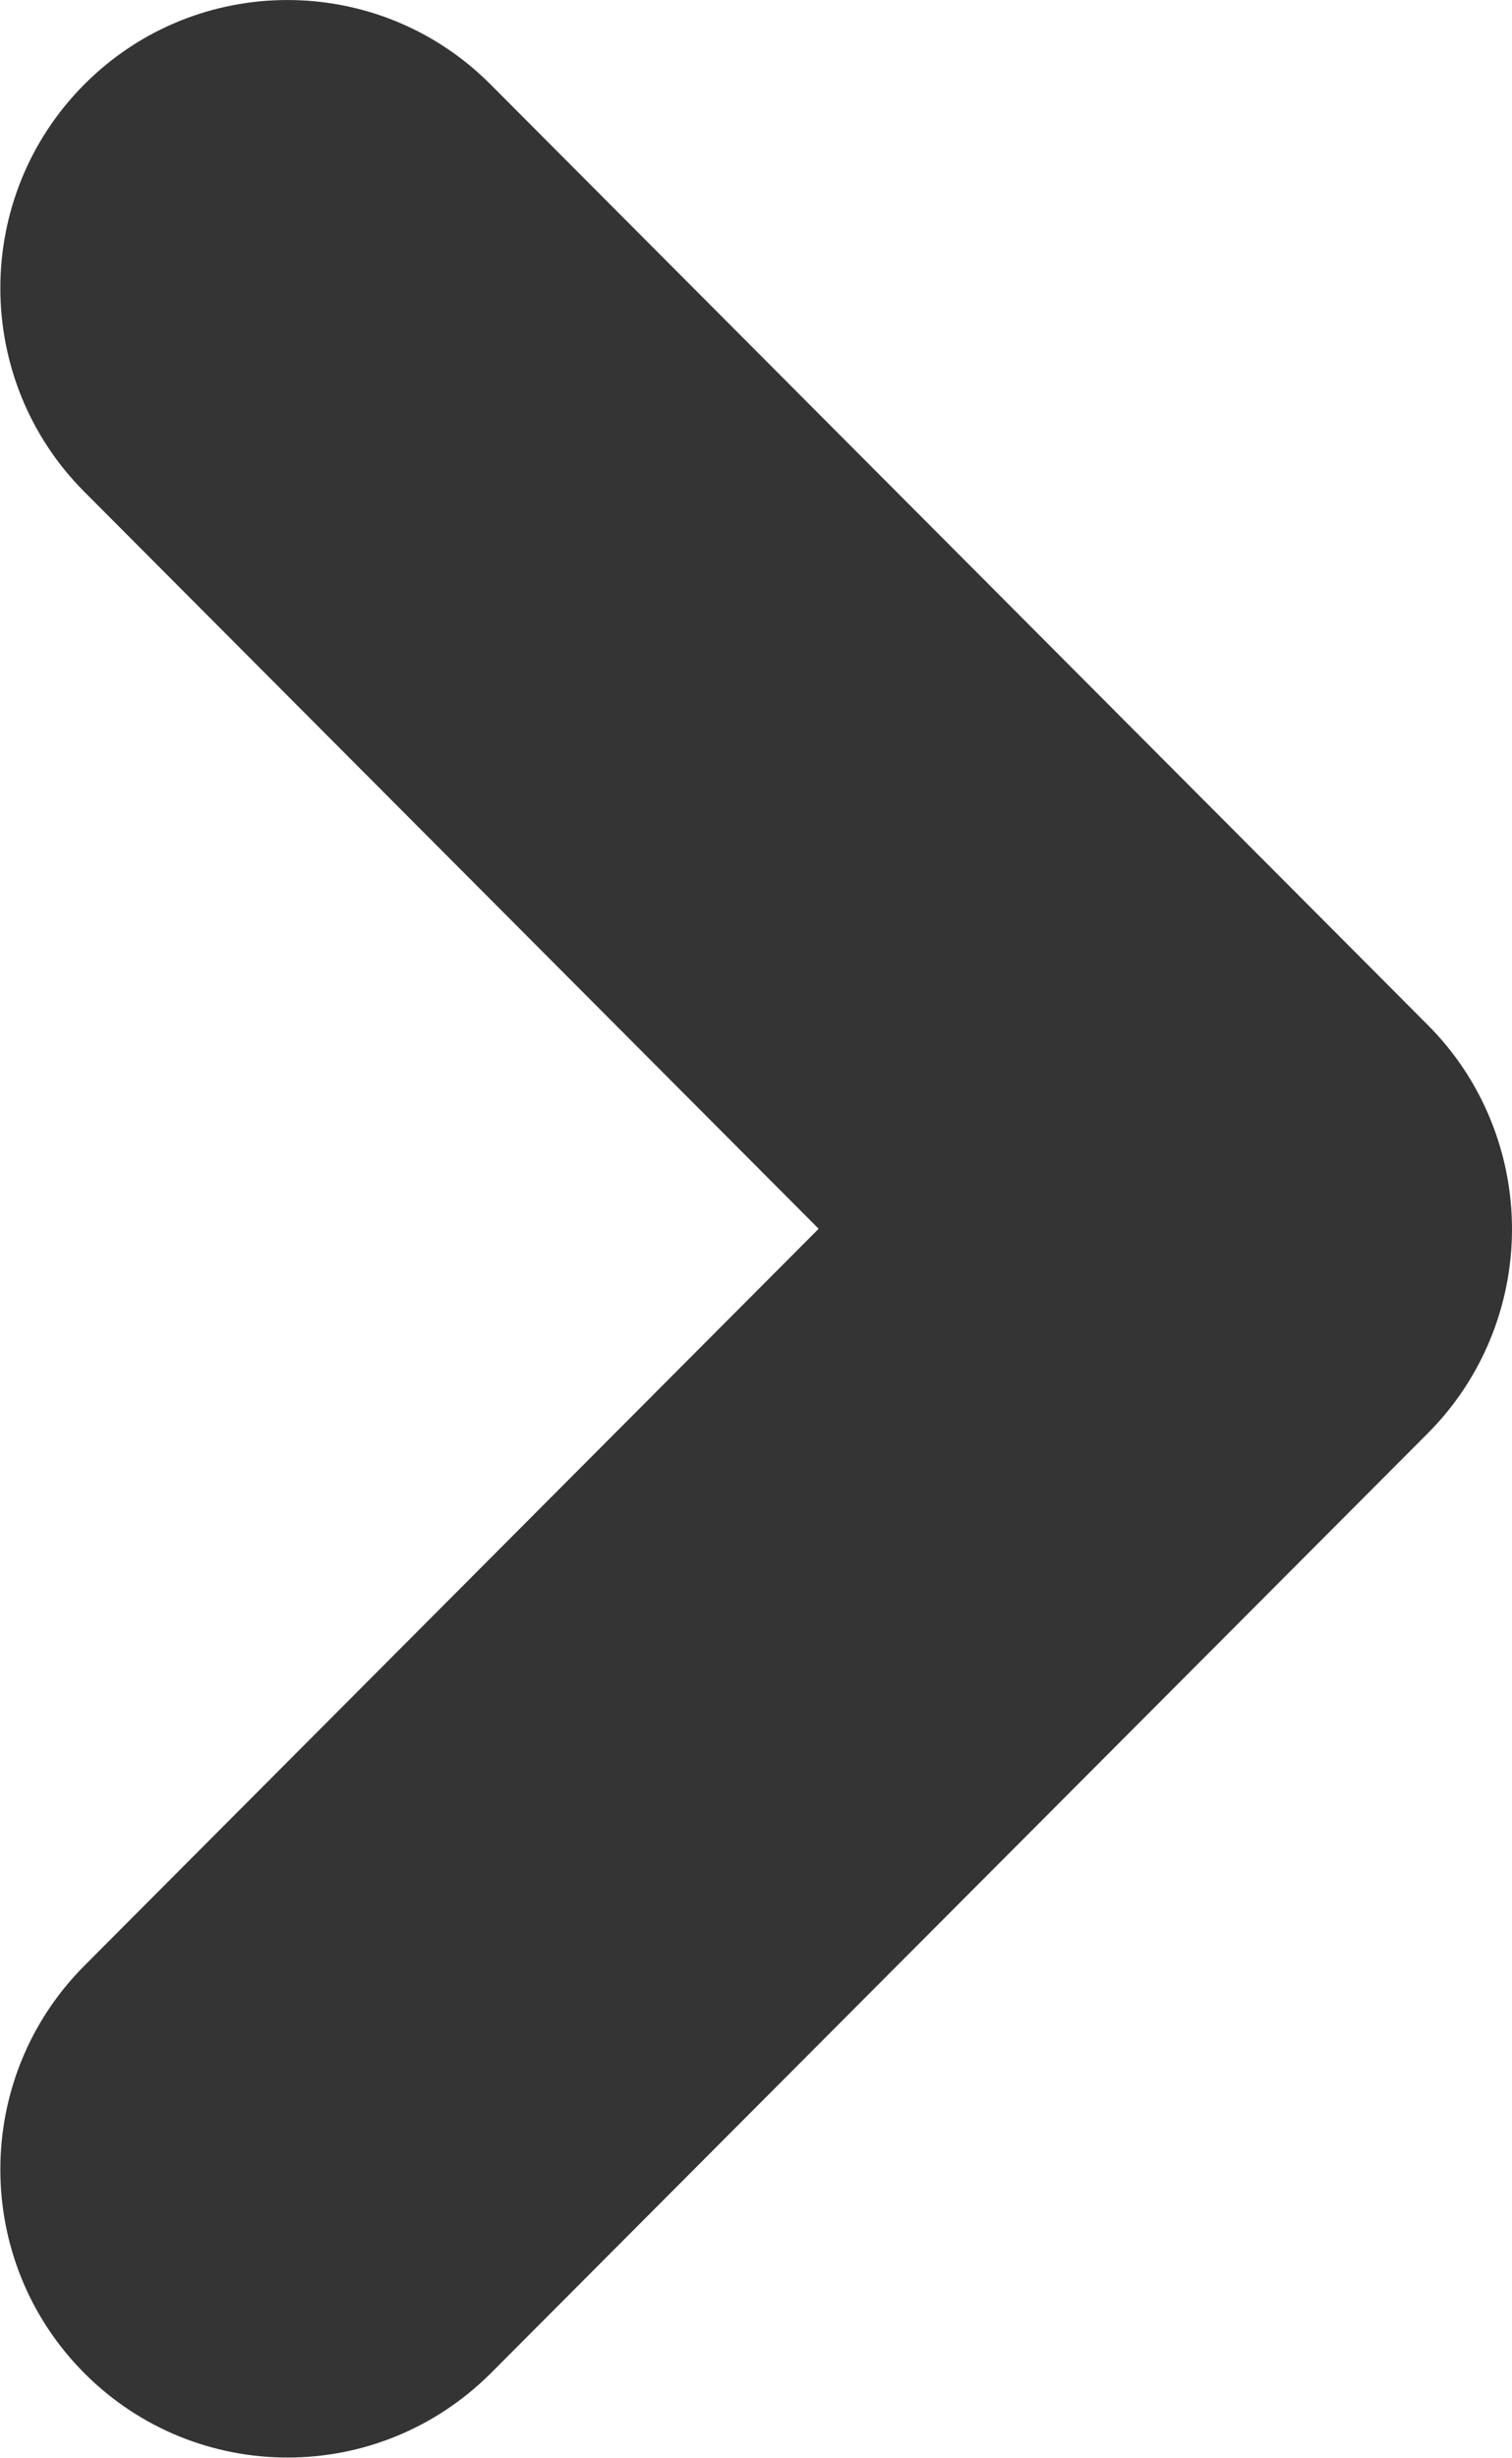 <svg width="16" height="26" viewBox="0 0 16 26" fill="none" xmlns="http://www.w3.org/2000/svg">
<path d="M16 13C16 12.192 15.681 11.414 15.111 10.843L5.19 0.892C4.005 -0.297 2.078 -0.297 0.893 0.892C-0.293 2.081 -0.293 4.013 0.893 5.202L8.663 12.996L0.893 20.79C-0.293 21.979 -0.293 23.911 0.893 25.1C1.486 25.695 2.265 25.992 3.043 25.992C3.822 25.992 4.597 25.695 5.194 25.1L15.111 15.157C15.681 14.585 16 13.808 16 13Z" fill="#343434"/>
</svg>
